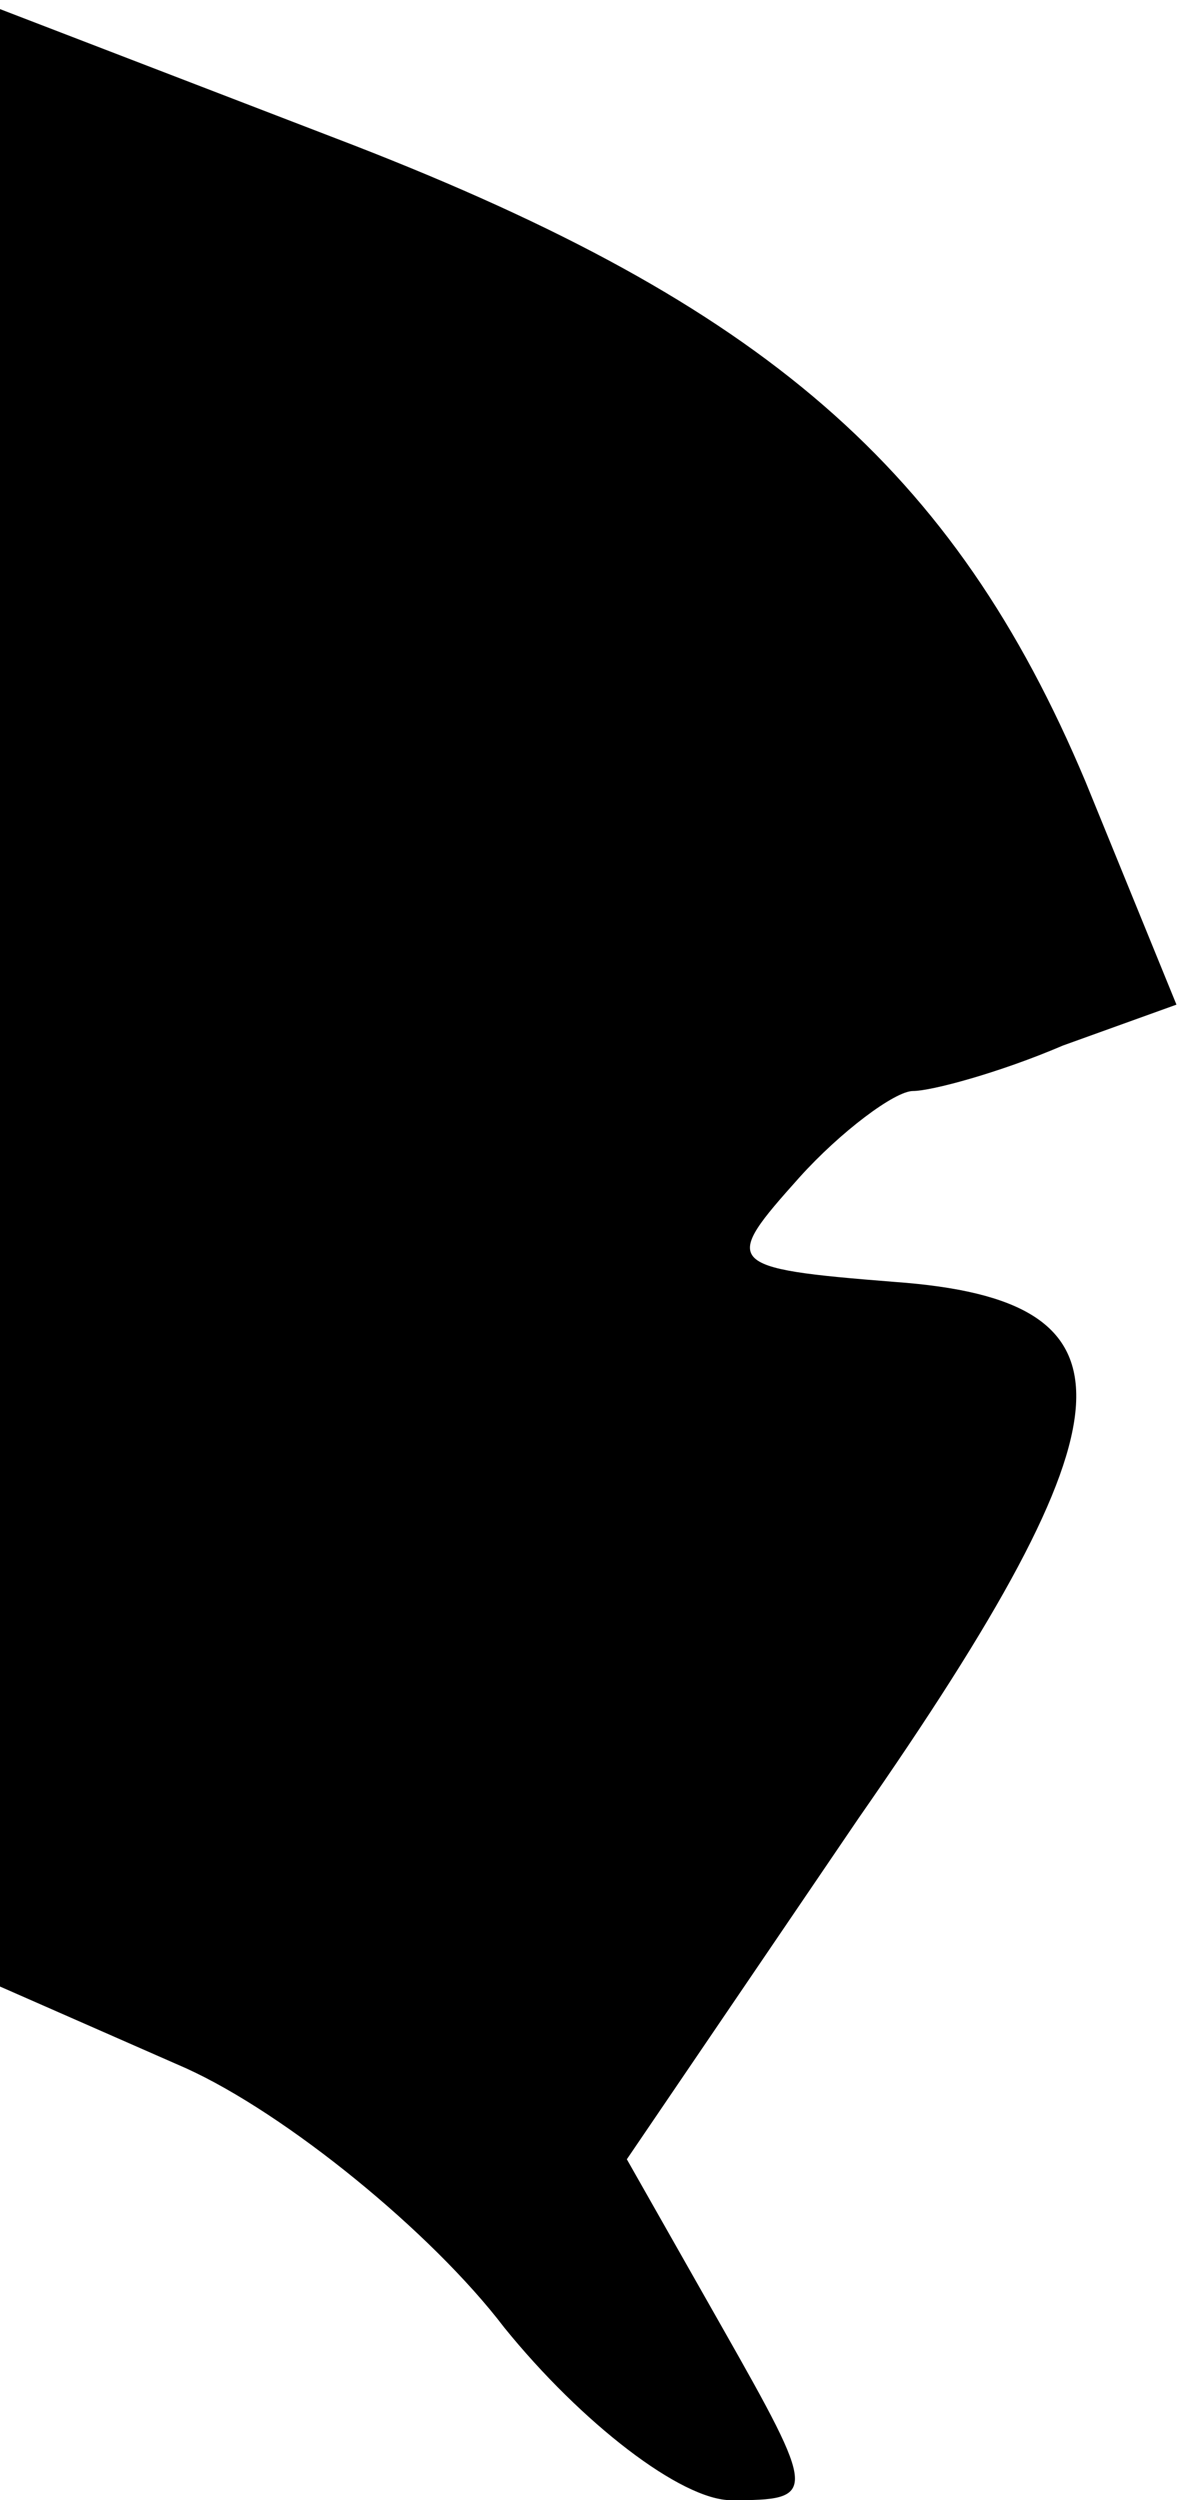 <?xml version="1.0" standalone="no"?>
<!DOCTYPE svg PUBLIC "-//W3C//DTD SVG 20010904//EN"
 "http://www.w3.org/TR/2001/REC-SVG-20010904/DTD/svg10.dtd">
<svg version="1.0" xmlns="http://www.w3.org/2000/svg"
 width="26pt" height="55pt" viewBox="0 0 26 55"
 preserveAspectRatio="xMidYMid meet">
<g transform="translate(0,55) scale(0.1,-0.1)"
fill="#000000" stroke="none">
<path fill="#000000" stroke="none" d="M0 330 l0 -217 41 -18 c22 -10 54 -36
70 -57 17 -21 39 -38 50 -38 19 0 19 1 -2 38 l-21 37 51 75 c62 89 63 114 8
118 -38 3 -38 4 -21 23 9 10 21 19 25 19 4 0 19 4 33 10 l25 9 -20 49 c-29 69
-71 105 -161 140 l-78 30 0 -218z"/>
</g>
</svg>
